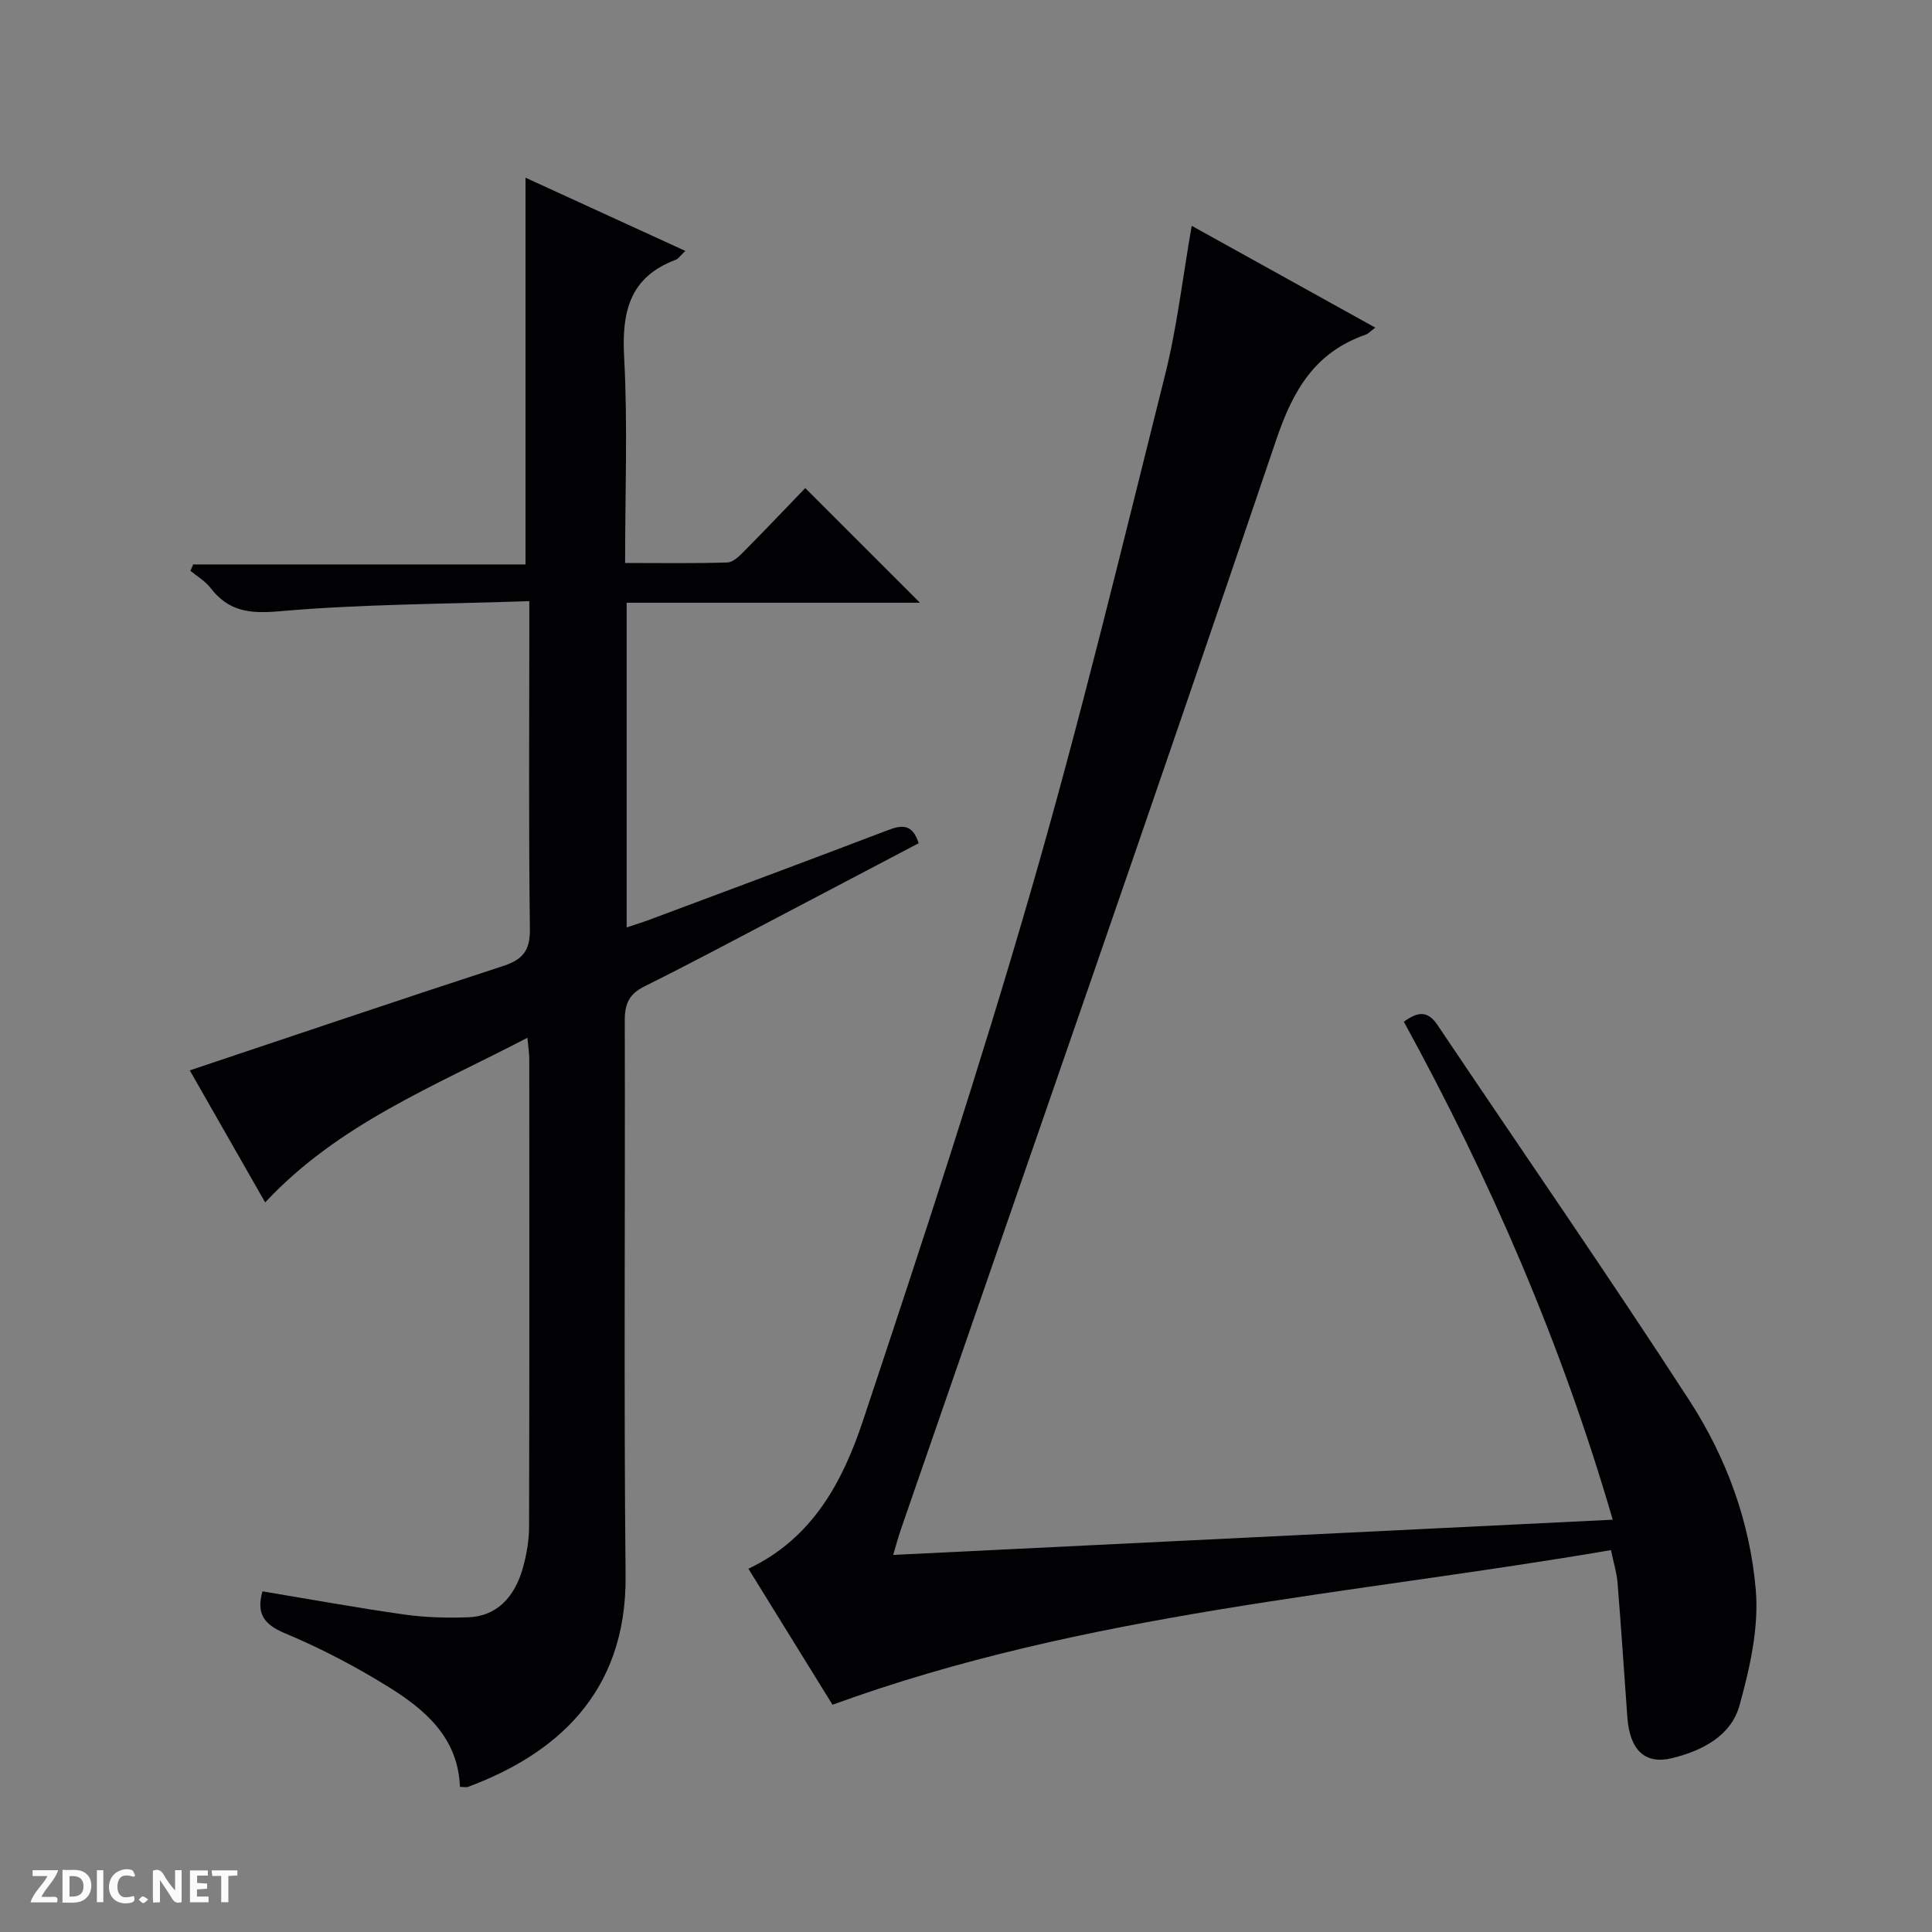 <svg enable-background="new 0 0 400 400" viewBox="0 0 400 400" xmlns="http://www.w3.org/2000/svg"><rect x="0" y="0" width="400" height="400" fill="#808080" stroke="none"/><g fill="#fcfbfa"><path d="m37.59 393.81c-.92.31-1.52.05-2-.78-.7-1.2-1.52-2.34-2.47-3.78v4.59c-.55.03-.95.05-1.41.07-.03-.37-.06-.64-.06-.91 0-1.91 0-3.81 0-5.7 1.13-.41 1.77-.03 2.29.91.62 1.11 1.38 2.14 2.31 3.19v-4.2h1.35v6.61z"/><path d="m12.94 393.88v-6.75c1.9.19 3.93-.54 5.37 1.29.8 1.01.78 2.88.03 3.97-1.37 1.97-3.4 1.51-6.4 1.49m2.45-1.22c2.04.12 2.92-.58 2.89-2.21-.03-1.51-.98-2.19-2.89-2z"/><path d="m11.81 393.87h-5.49c.68-2.18 2.47-3.48 3.51-5.45h-3.08v-1.21h5.29c-.71 2.13-2.44 3.48-3.47 5.51.86 0 1.63.04 2.39-.01.79-.05 1.14.21.85 1.16"/><path d="m39.33 393.86v-6.61h3.7v1.07h-2.22v1.52c.68.04 1.34.09 2.07.13v1.07c-.72.05-1.38.09-2.1.14v1.48h2.4v1.19h-3.85z"/><path d="m27.71 388.56c-1.15-.3-2.46-.61-3.1.64-.37.73-.41 1.93-.06 2.67.63 1.35 1.99.93 3.17.68.35.94-.01 1.32-.93 1.46-1.62.25-3.05-.27-3.76-1.48-.73-1.24-.6-3.03.31-4.17.88-1.11 2.71-1.7 4-1.16.32.13.44.74.65 1.12-.1.08-.19.16-.28.24"/><path d="m49.15 387.24v1.07c-.59.02-1.17.05-1.87.08v5.44h-1.48v-5.44h-1.85c-.05-.4-.08-.73-.13-1.15z"/><path d="m20.06 387.21h1.33v6.62h-1.33z"/><path d="m30.68 393.25c-.39.38-.8.79-1.05.76-.32-.05-.6-.45-.9-.7.26-.24.51-.64.8-.67.29-.04.62.3 1.15.61"/></g><path d="m172.36 352.95c-5.29-8.56-11.3-18.28-17.41-28.16 13.35-6.32 19.55-18.15 23.7-30.6 12.17-36.52 24.21-73.12 34.89-110.09 10.18-35.21 18.76-70.89 27.67-106.46 2.49-9.93 3.65-20.2 5.52-30.89 12.49 6.93 25 13.87 38.01 21.08-1.02.76-1.44 1.27-1.98 1.45-10.44 3.64-15.01 11.37-18.52 21.74-25.51 75.33-51.73 150.42-77.71 225.59-.53 1.53-.94 3.1-1.61 5.32 49.8-2.44 99.04-4.84 148.98-7.29-10.63-36.54-25.37-70.47-43.25-103.1 2.81-2.05 4.89-2.41 6.95.65 17.42 25.96 35.24 51.65 52.24 77.87 7.62 11.77 12.52 25.19 13.68 39.19.65 7.82-1.24 16.13-3.37 23.83-1.75 6.32-7.72 9.39-13.94 10.92-5.66 1.39-8.8-1.67-9.29-8.53-.67-9.28-1.28-18.56-2.03-27.83-.17-2.09-.83-4.14-1.36-6.71-54.02 9.27-108.74 12.91-161.17 32.02z" fill="#010104"/><path d="m95.23 369.95c-.4-10.29-7.33-16.09-15.08-20.87-6.76-4.17-13.88-7.89-21.2-10.95-4.45-1.86-5.87-4.18-4.61-8.66 9.73 1.62 19.45 3.39 29.22 4.78 4.42.63 8.97.76 13.44.59 5.63-.22 9.51-3.89 11.29-10.34.74-2.69 1.24-5.55 1.25-8.33.08-32.32.06-64.65.04-96.97 0-1.12-.19-2.24-.39-4.34-19.27 10.05-39.13 17.83-54.29 34.09-5.35-9.36-10.76-18.84-15.61-27.34 21.75-7.27 43.23-14.56 64.8-21.58 4.08-1.33 5.68-3.16 5.62-7.67-.27-20.49-.12-40.99-.12-61.48 0-1.79 0-3.59 0-6.42-17.67.61-34.8.61-51.79 2.1-6.18.54-10.5.01-14.23-4.86-1.08-1.4-2.74-2.36-4.14-3.52.19-.44.37-.88.56-1.32h68.81c0-26.96 0-53.16 0-80.07 10.77 4.93 21.76 9.96 33.09 15.16-1.03.97-1.42 1.62-1.98 1.83-9.55 3.58-11.2 10.76-10.69 20.15.75 13.93.2 27.92.2 42.63 7.35 0 14.28.12 21.2-.11 1.22-.04 2.55-1.42 3.57-2.45 4.33-4.37 8.57-8.84 12.53-12.95 8.15 8.14 15.89 15.88 23.75 23.74-19.86 0-40.14 0-60.73 0v67.22c1.73-.58 3.21-1.02 4.65-1.56 16.49-6.17 32.99-12.3 49.43-18.57 2.93-1.12 5.09-1.33 6.38 2.7-9.75 5.12-19.53 10.28-29.32 15.41-9.13 4.78-18.22 9.65-27.46 14.23-3.15 1.57-4.08 3.61-4.07 7.04.11 38.32-.21 76.65.17 114.97.25 24.76-15.02 37.18-32.67 43.74-.44.11-.97-.02-1.62-.02z" fill="#010104"/></svg>